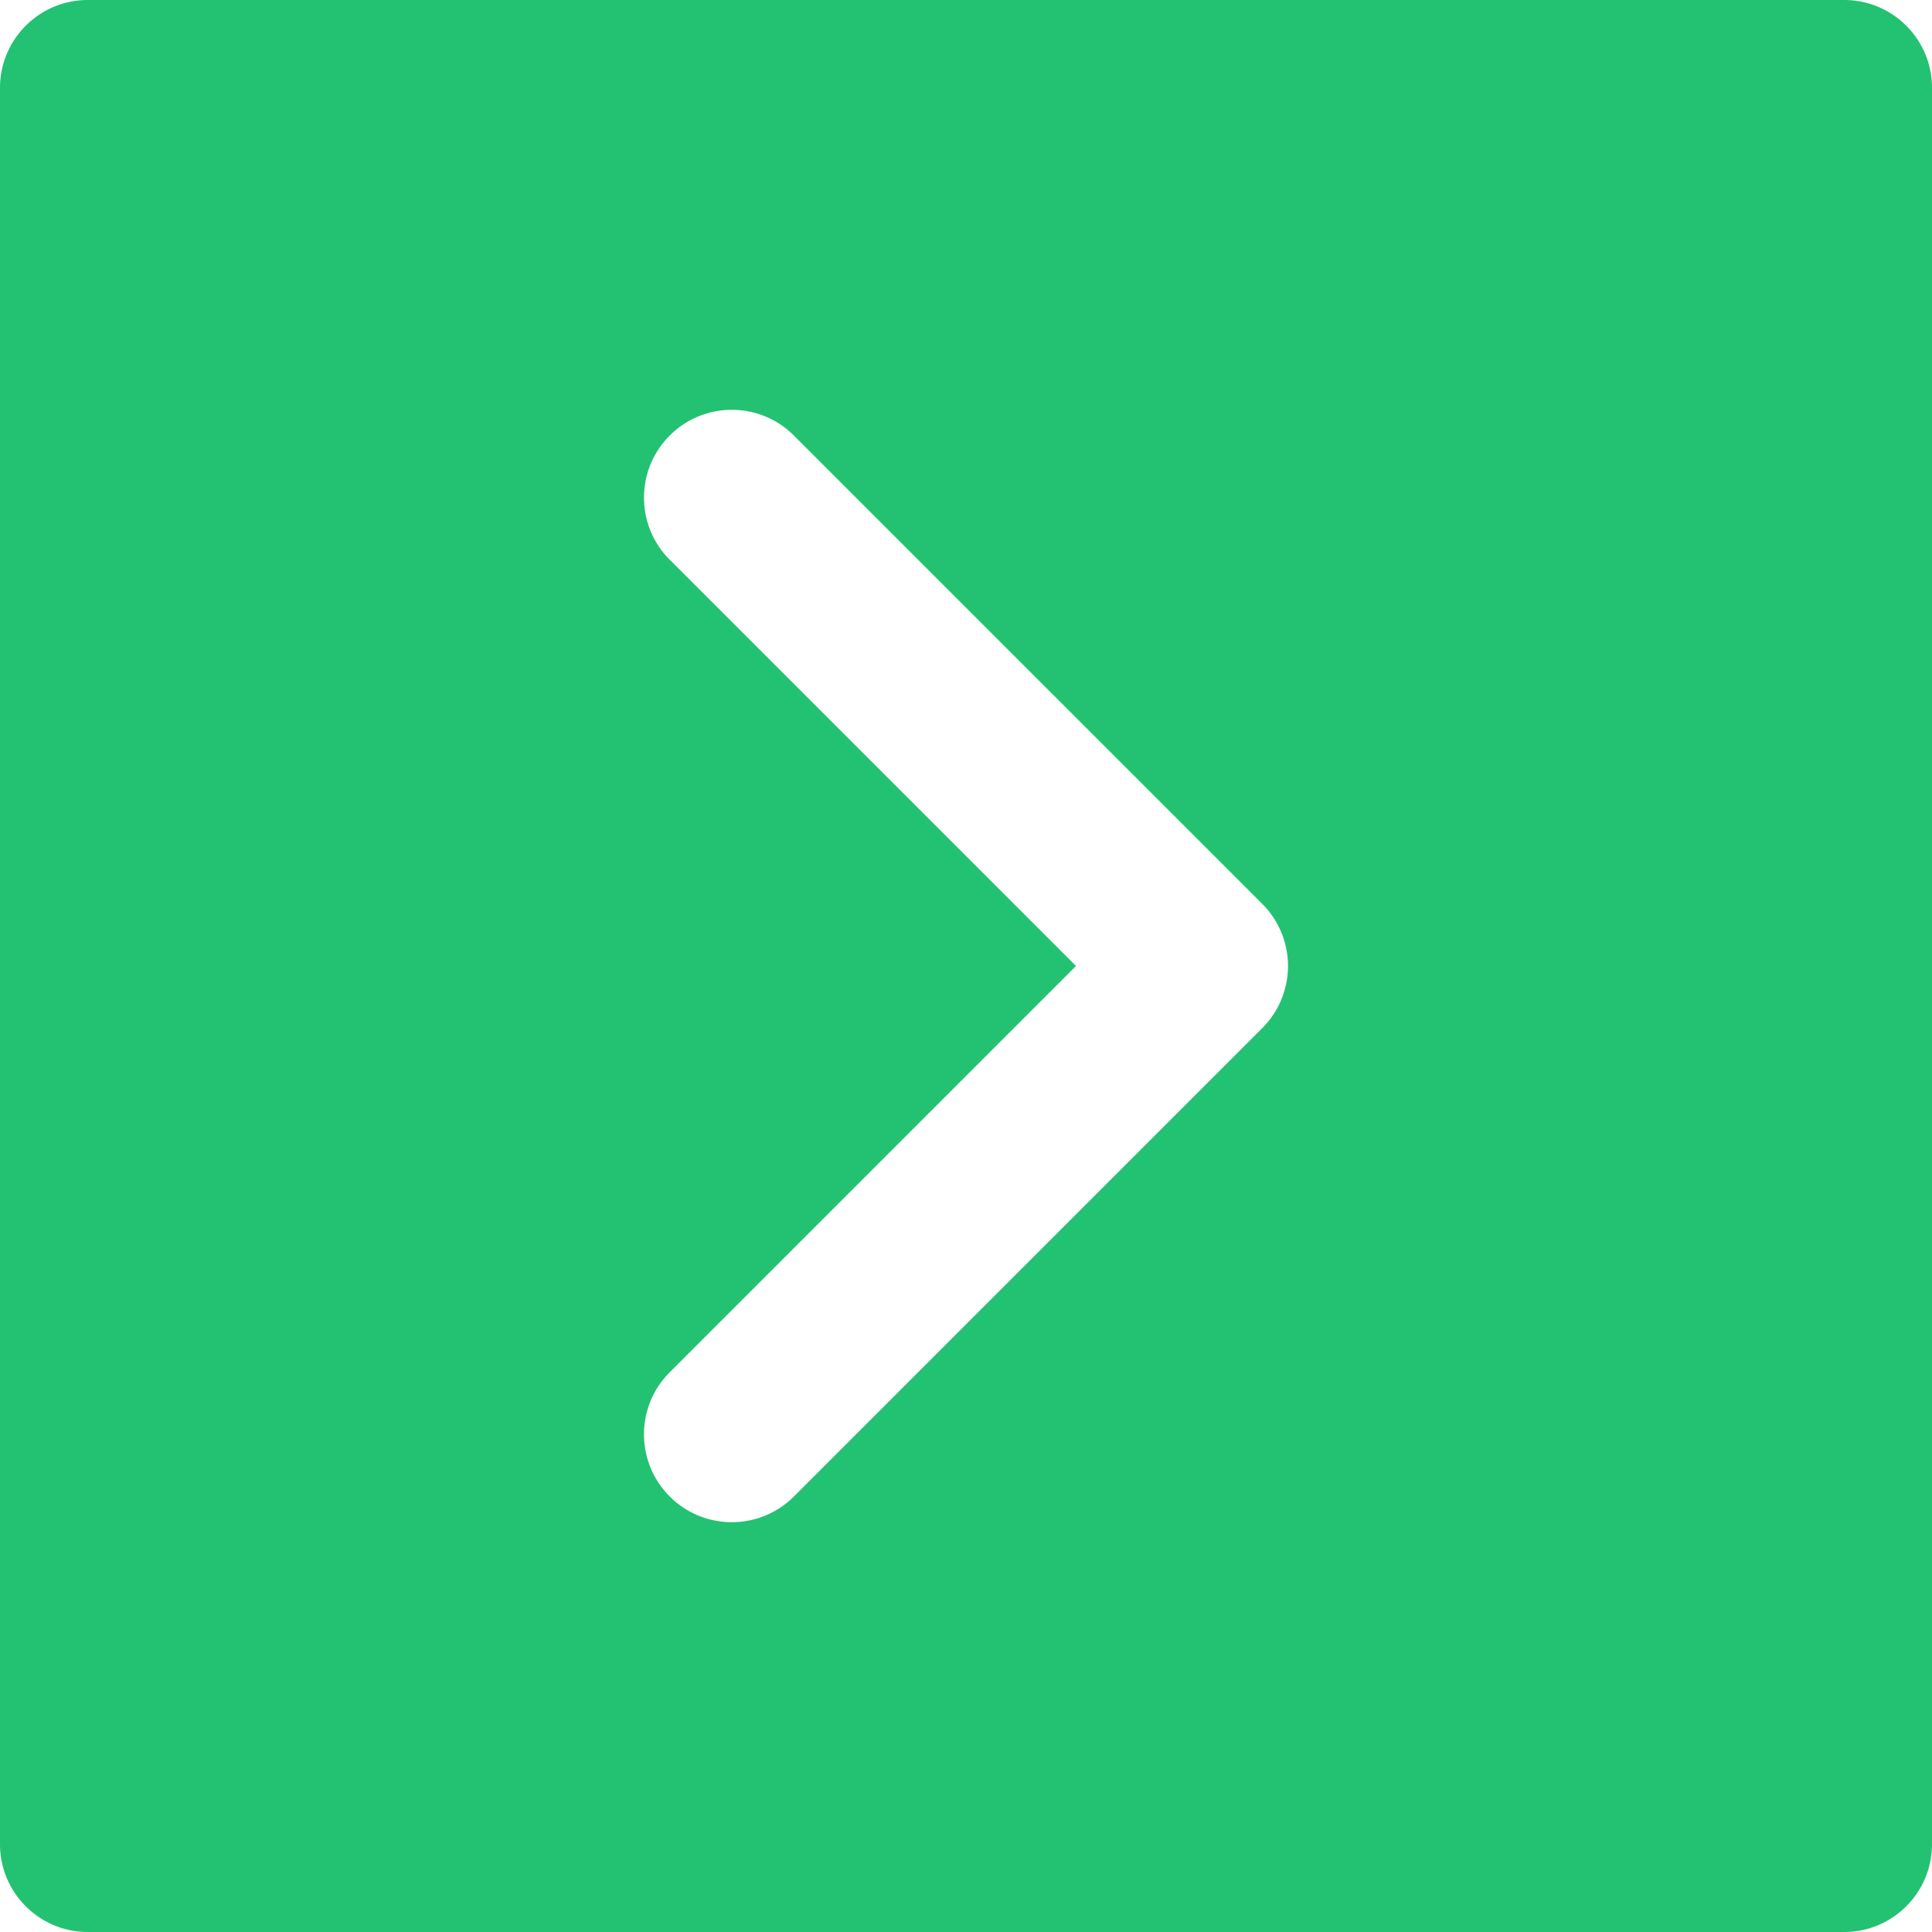 <svg width="330" height="330" viewBox="0 0 330 330" fill="none" xmlns="http://www.w3.org/2000/svg"><path d="M15 330h300c8.284 0 15-6.716 15-15V15c0-8.284-6.716-15-15-15H15C6.716 0 0 6.716 0 15v300c0 8.284 6.716 15 15 15Zm99.394-234.394c-5.858-5.857-5.858-15.355 0-21.213A14.953 14.953 0 0 1 125 70c3.839 0 7.678 1.464 10.606 4.394l80 79.998a15 15 0 0 1 0 21.213l-80 80.002c-5.857 5.858-15.355 5.858-21.213 0-5.858-5.857-5.858-15.355 0-21.213l69.393-69.396-69.392-69.392Z" fill="#23C272"/></svg>
